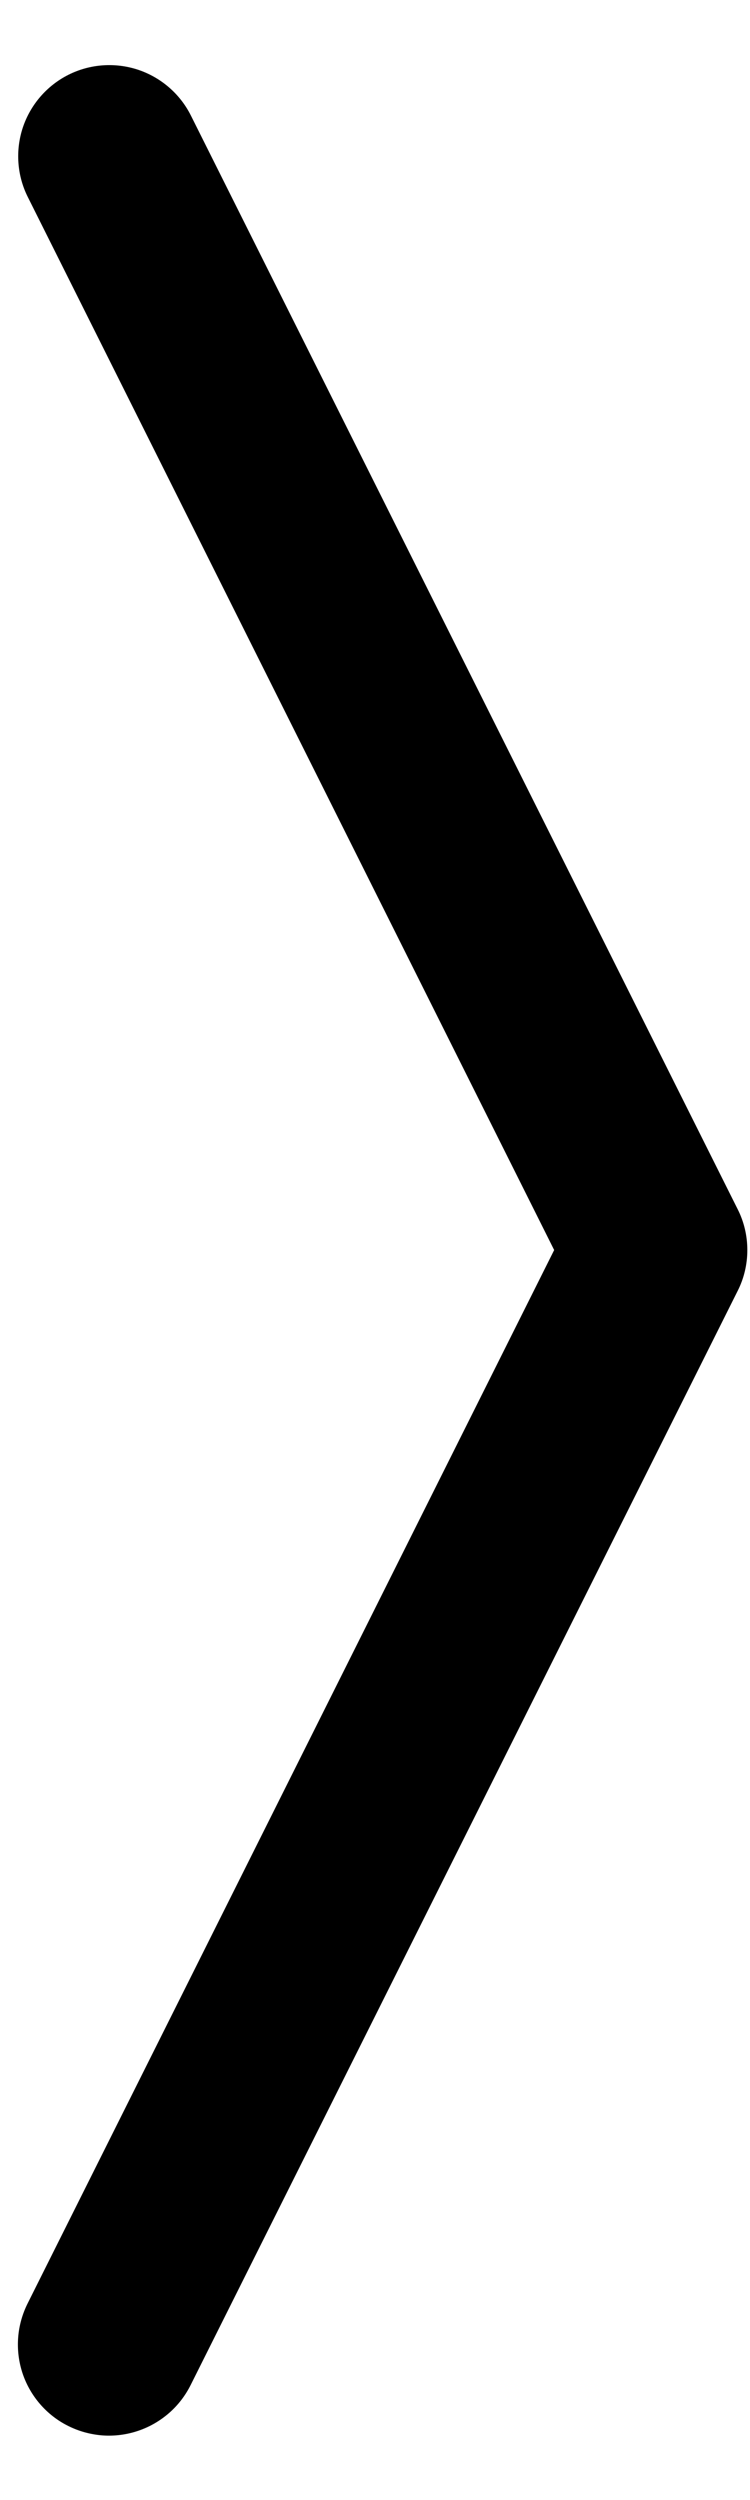 <svg width="9" height="30" viewBox="0 0 9 30" fill="none" xmlns="http://www.w3.org/2000/svg">
<path fill-rule="evenodd" clip-rule="evenodd" d="M0.822 0.897C1.081 0.767 1.382 0.746 1.657 0.837C1.932 0.929 2.16 1.126 2.29 1.385L8.852 14.51C8.929 14.662 8.968 14.83 8.968 15C8.968 15.17 8.929 15.338 8.852 15.49L2.29 28.615C2.226 28.744 2.138 28.86 2.029 28.955C1.92 29.05 1.794 29.123 1.657 29.169C1.521 29.215 1.376 29.234 1.232 29.224C1.088 29.213 0.947 29.175 0.818 29.11C0.689 29.046 0.574 28.956 0.48 28.847C0.386 28.738 0.314 28.611 0.269 28.474C0.224 28.336 0.207 28.192 0.218 28.048C0.229 27.904 0.269 27.764 0.334 27.635L6.65 15L0.334 2.365C0.204 2.106 0.183 1.805 0.274 1.53C0.366 1.255 0.563 1.027 0.822 0.897V0.897Z" fill="black"/>
</svg>
